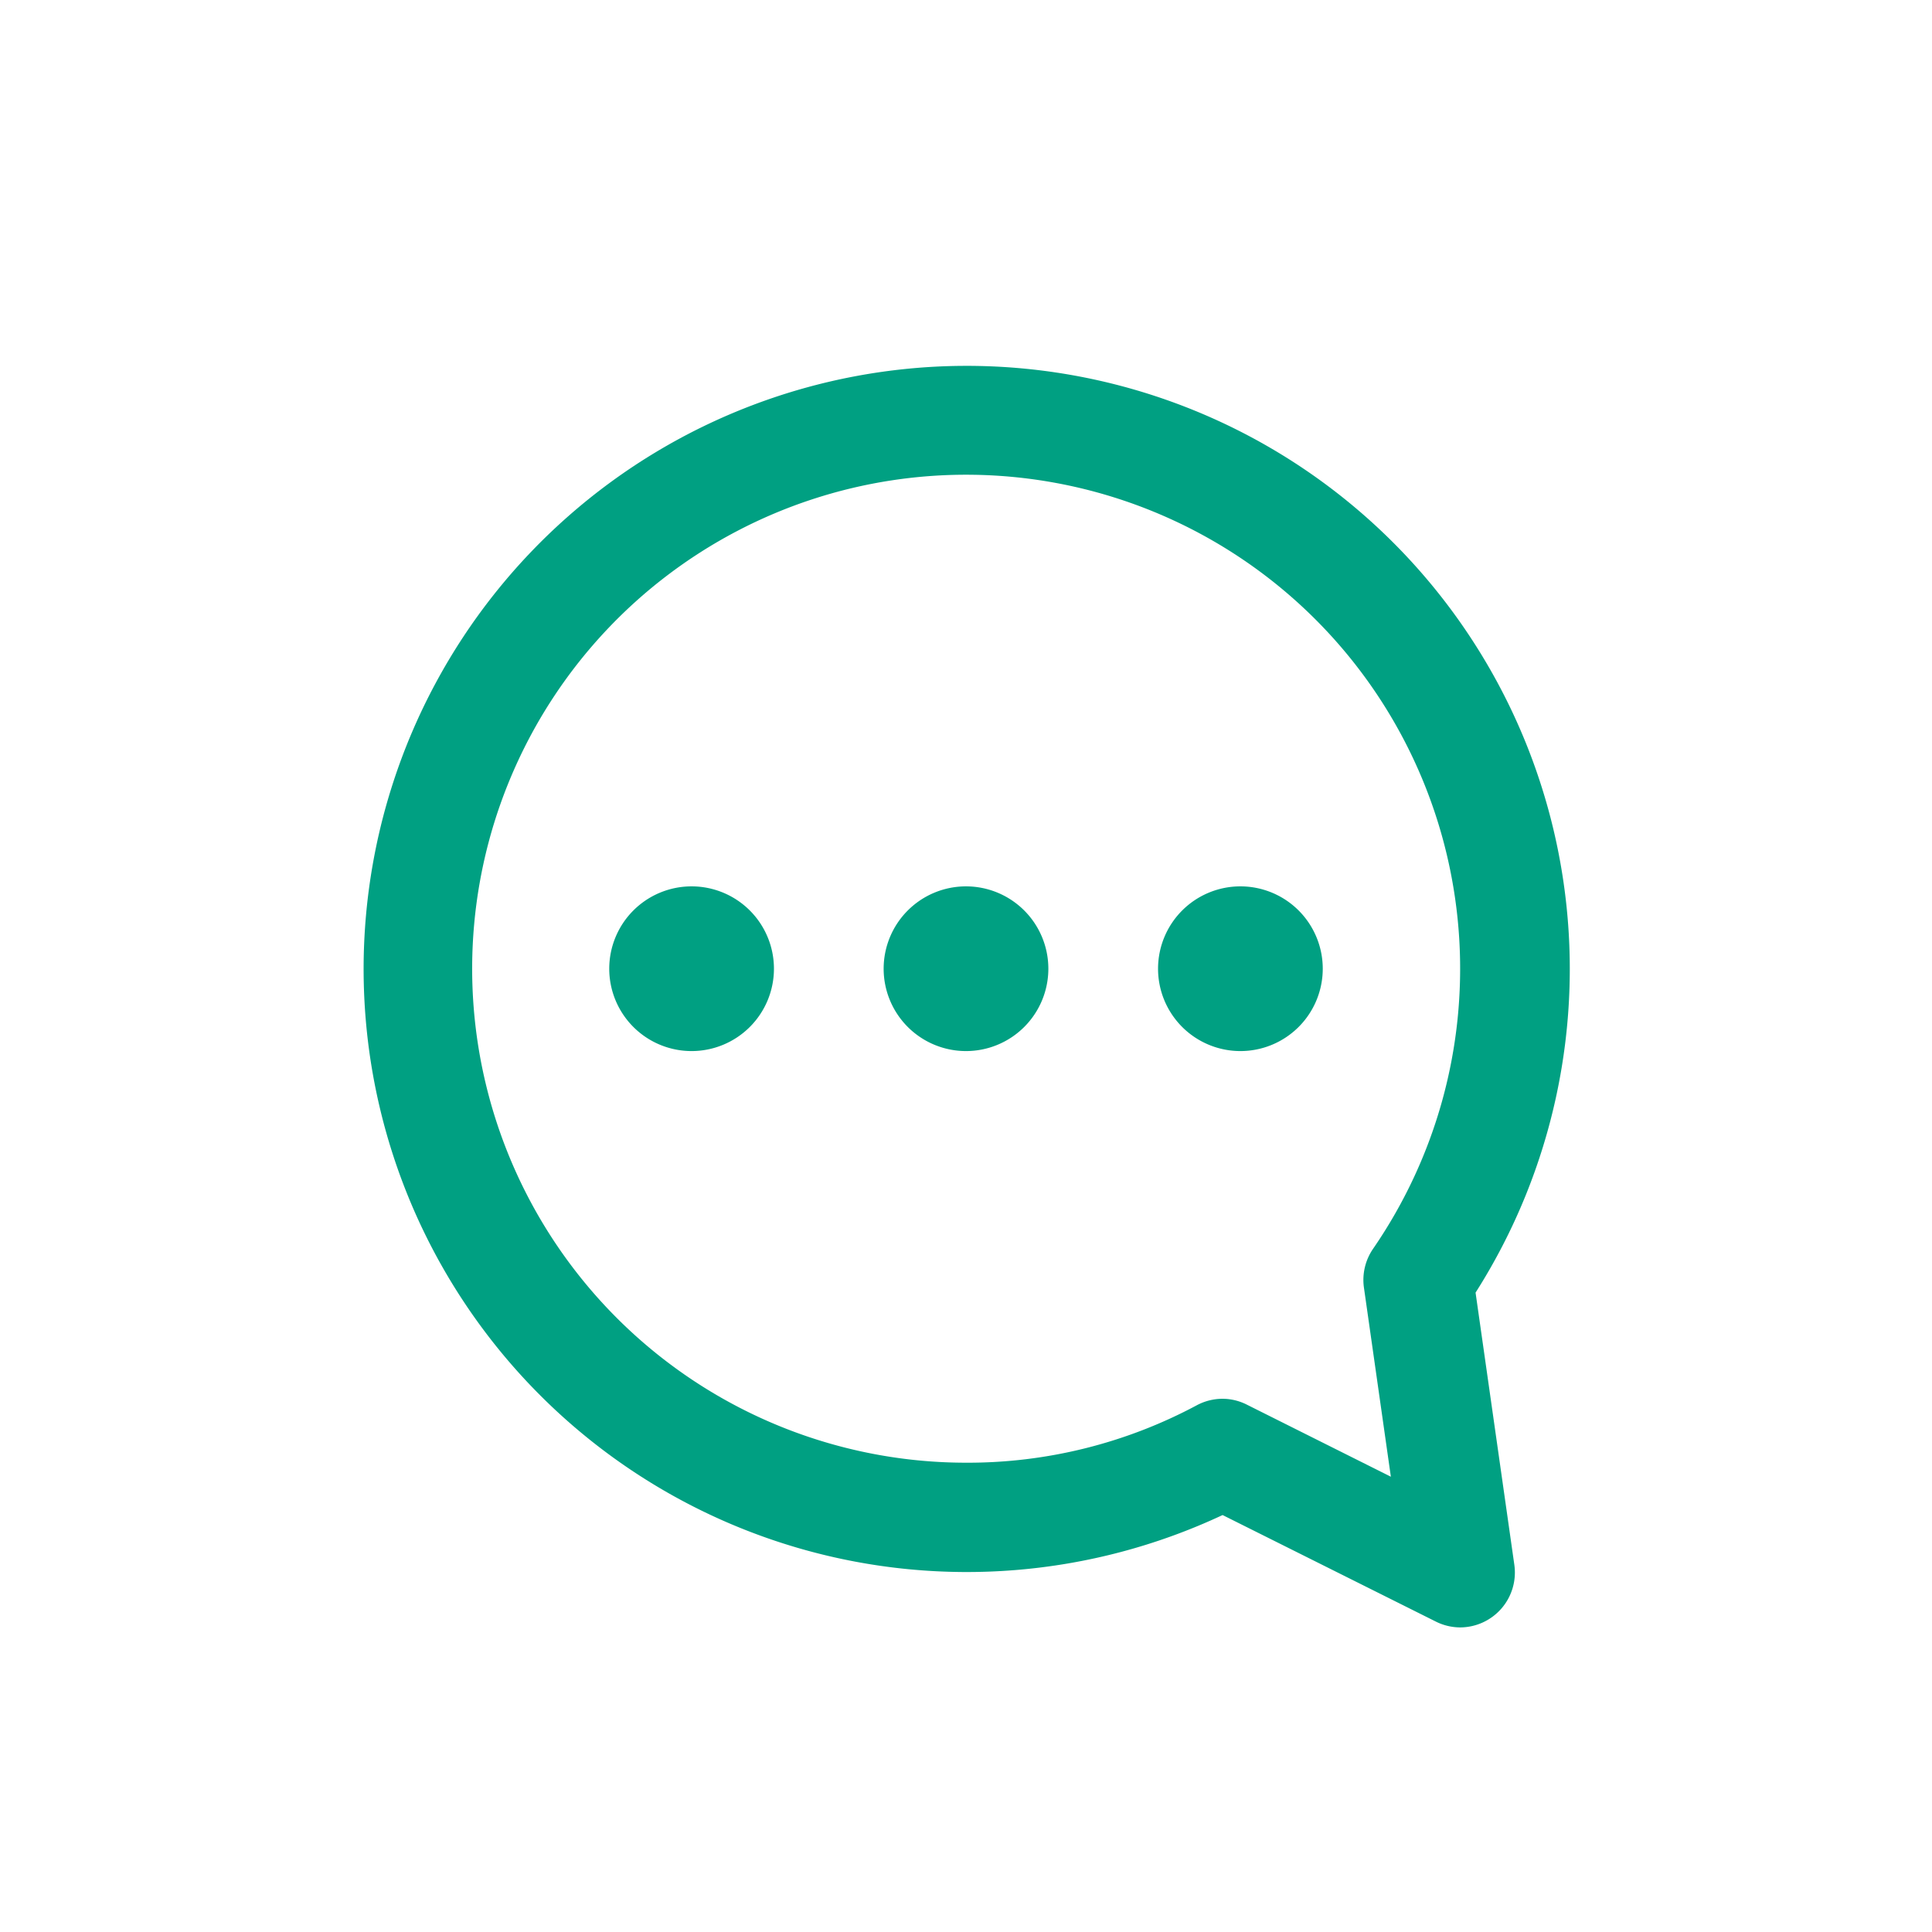 <svg id="Grupo_9117" data-name="Grupo 9117" xmlns="http://www.w3.org/2000/svg" xmlns:xlink="http://www.w3.org/1999/xlink" width="32" height="32" viewBox="0 0 32 32">
  <defs>
    <clipPath id="clip-path">
      <rect id="Rectángulo_4017" data-name="Rectángulo 4017" width="32" height="32" fill="none"/>
    </clipPath>
  </defs>
  <g id="Grupo_9116" data-name="Grupo 9116" clip-path="url(#clip-path)">
    <path id="Trazado_5693" data-name="Trazado 5693" d="M30.182,33a.907.907,0,0,1-.407-.1L26.25,31.139a9.989,9.989,0,1,1,4.19-3.684l.642,4.507a.909.909,0,0,1-.9,1.038M26.25,29.213a.9.9,0,0,1,.407.1l2.38,1.191-.446-3.132a.91.91,0,0,1,.152-.644A8.182,8.182,0,1,0,22,30.272a8.033,8.033,0,0,0,3.822-.951.909.909,0,0,1,.428-.108" transform="translate(-6 -6.045)" fill="#00a082"/>
    <path id="Trazado_5694" data-name="Trazado 5694" d="M32,30.728a1.364,1.364,0,1,0-1.364,1.363A1.364,1.364,0,0,0,32,30.728" transform="translate(-14.636 -14.682)" fill="#00a082"/>
    <path id="Trazado_5695" data-name="Trazado 5695" d="M22.909,30.728a1.364,1.364,0,1,0-1.364,1.363,1.364,1.364,0,0,0,1.364-1.363" transform="translate(-10.09 -14.682)" fill="#00a082"/>
    <path id="Trazado_5696" data-name="Trazado 5696" d="M41.09,30.728a1.364,1.364,0,1,0-1.364,1.363,1.364,1.364,0,0,0,1.364-1.363" transform="translate(-19.181 -14.682)" fill="#00a082"/>
  </g>
</svg>

